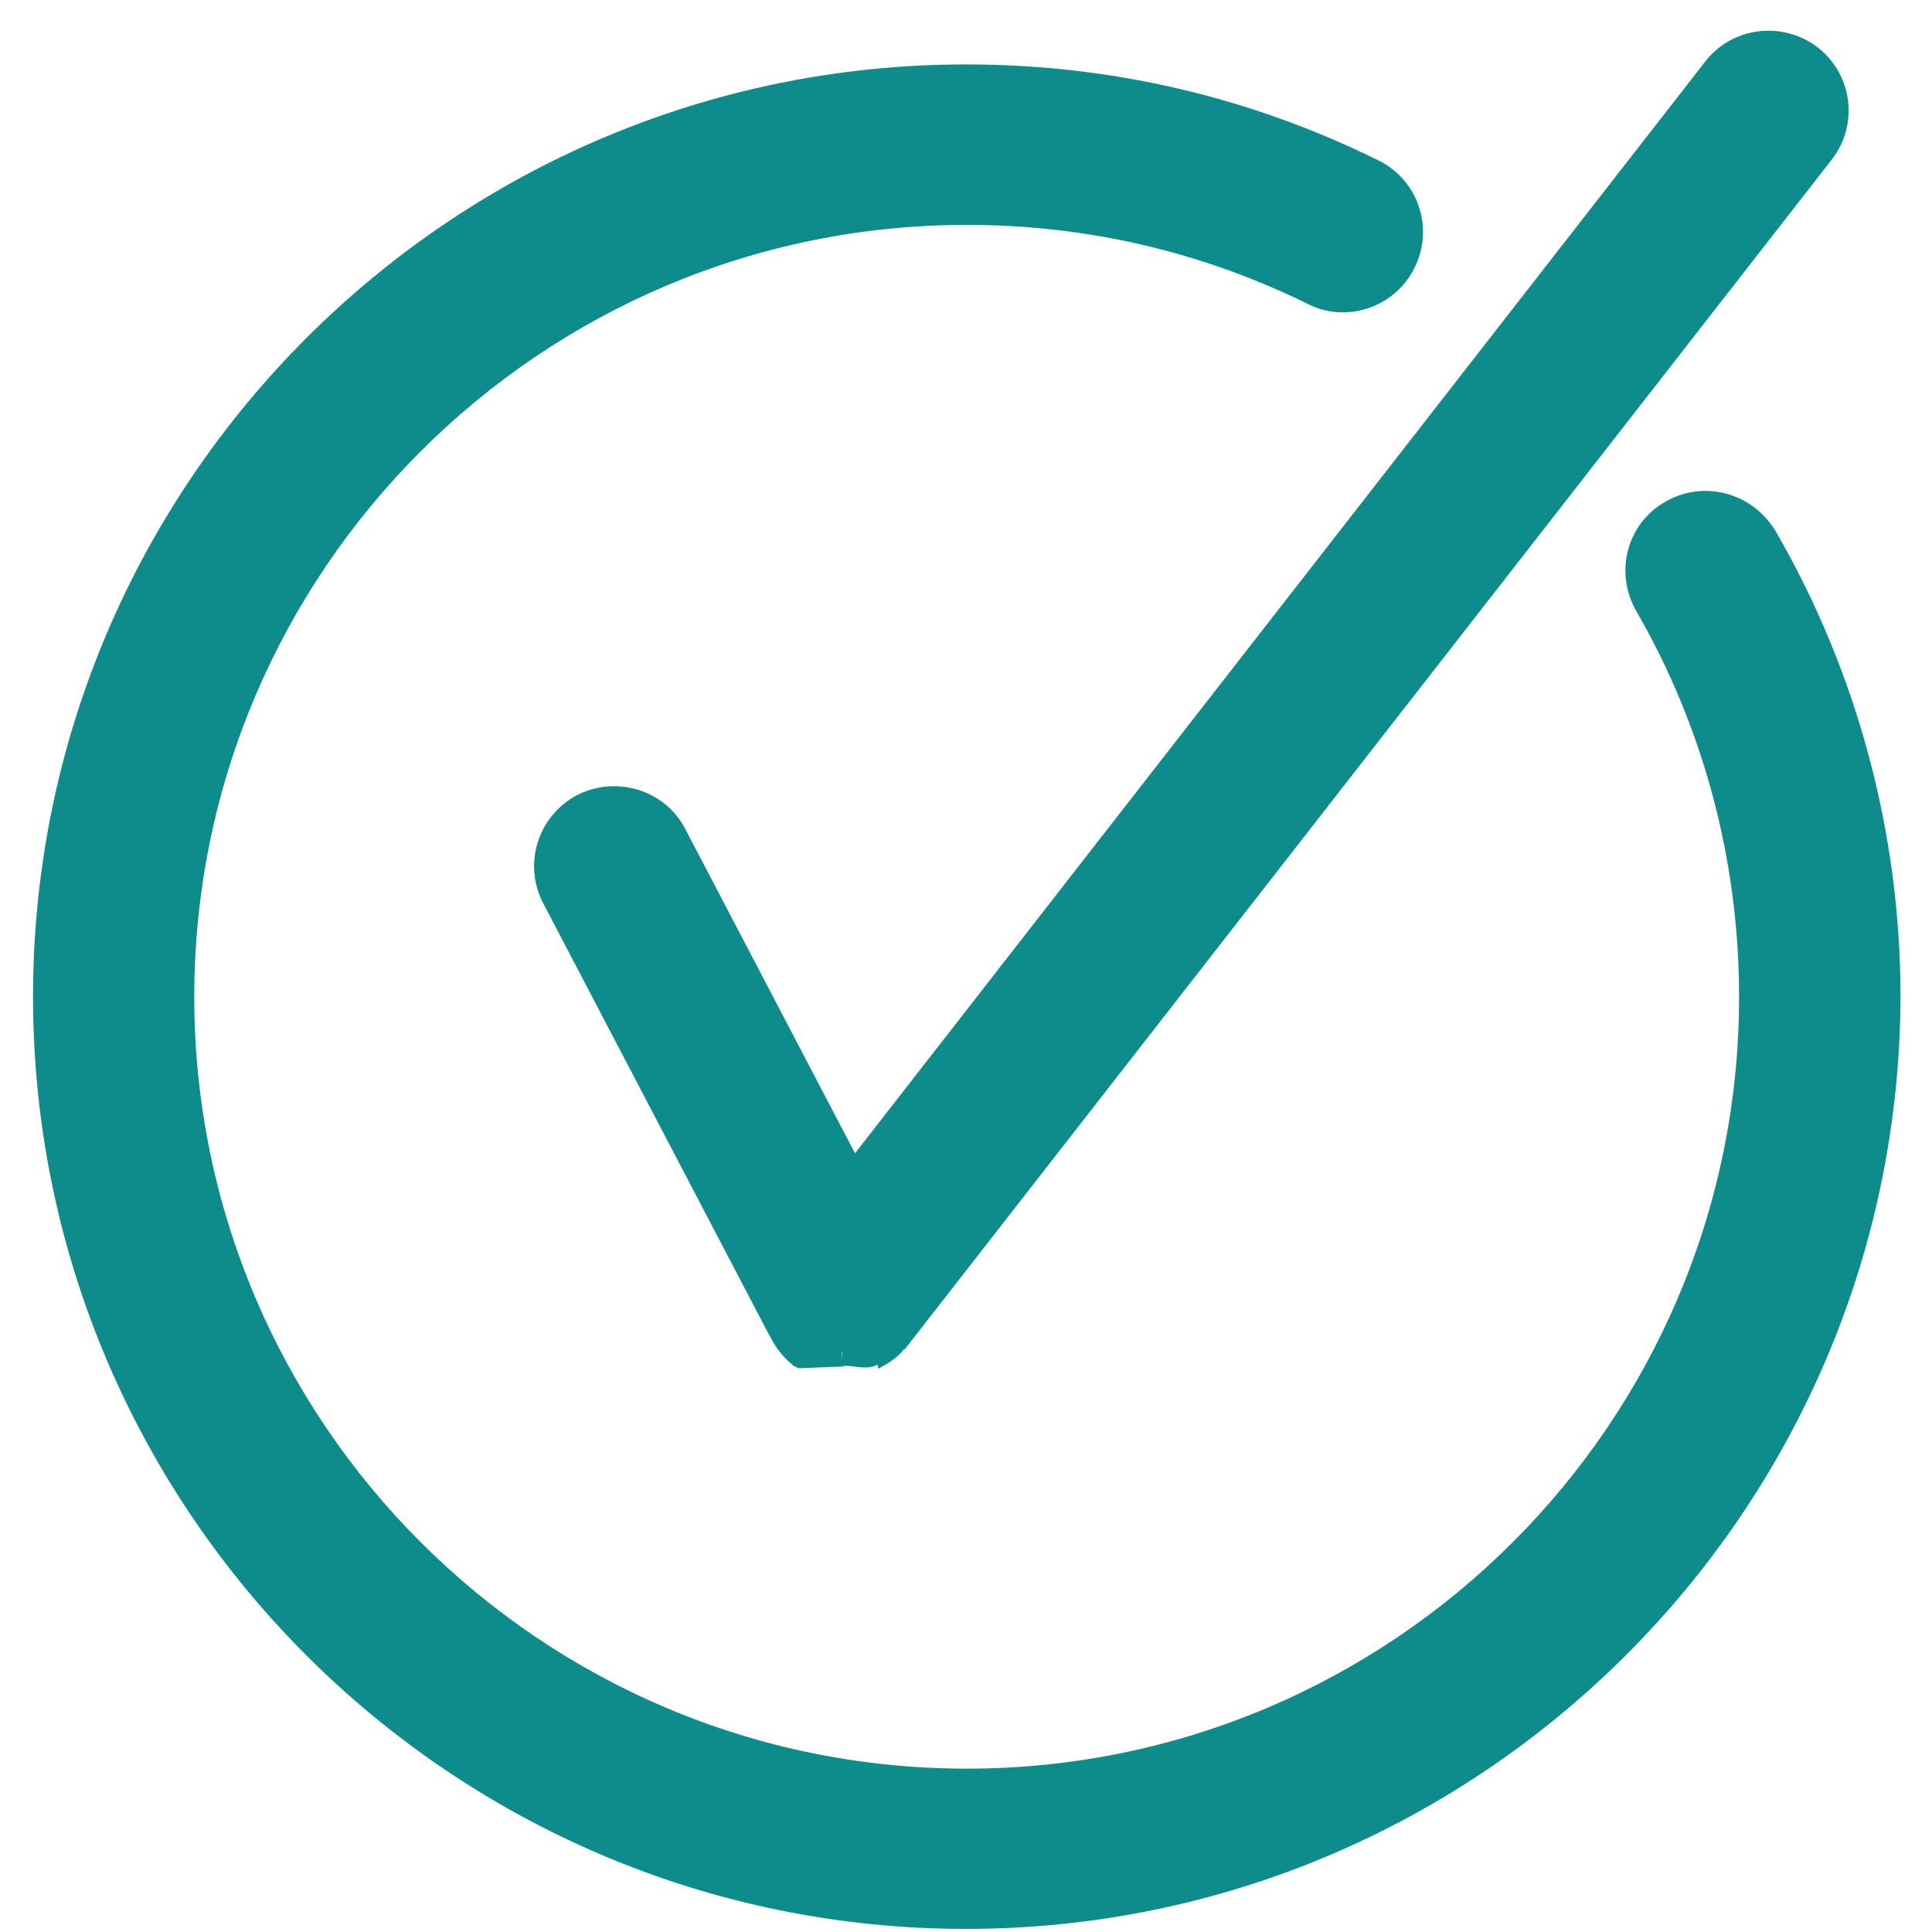 <?xml version="1.0" encoding="utf-8"?>
<!-- Generator: Adobe Illustrator 16.0.0, SVG Export Plug-In . SVG Version: 6.00 Build 0)  -->
<!DOCTYPE svg PUBLIC "-//W3C//DTD SVG 1.1//EN" "http://www.w3.org/Graphics/SVG/1.1/DTD/svg11.dtd">
<svg version="1.1" id="Layer_1" xmlns="http://www.w3.org/2000/svg" xmlns:xlink="http://www.w3.org/1999/xlink" x="0px" y="0px"
	 width="20px" height="20px" viewBox="0 0 20 20" enable-background="new 0 0 20 20" xml:space="preserve">
<g id="Layer_1_1_">
	<g>
		<path fill="#0E8C8C" d="M10,19.968c-5.325,0-9.658-4.327-9.658-9.651c0-5.321,4.333-9.65,9.658-9.65
			c1.493,0,2.93,0.333,4.264,0.991c0.416,0.201,0.584,0.699,0.381,1.11c-0.199,0.412-0.701,0.583-1.104,0.38
			c-1.104-0.544-2.295-0.82-3.533-0.82c-4.41,0-7.997,3.585-7.997,7.991s3.588,7.99,7.997,7.99c4.409,0,7.995-3.584,7.995-7.99
			c0-1.405-0.366-2.784-1.063-3.991c-0.229-0.397-0.104-0.904,0.299-1.134c0.396-0.229,0.898-0.097,1.14,0.301
			c0.845,1.458,1.295,3.126,1.295,4.823C19.658,15.641,15.322,19.968,10,19.968z"/>
	</g>
	<path fill="#0E8C8C" d="M8.734,14.146L8.71,13.993c0.003,0,0.003,0,0.003,0c0.006,0,0.012,0.146,0.019,0.146
		c0.121-0.003,0.239,0.047,0.349-0.011c0.006,0,0.009,0.042,0.015,0.039c0.106-0.058,0.193-0.11,0.261-0.2
		c0.003-0.002,0.007,0.006,0.01,0L18.96,1.655c0.283-0.362,0.22-0.878-0.14-1.162c-0.366-0.282-0.891-0.216-1.168,0.145
		L8.851,11.939L7.095,8.584C6.887,8.178,6.382,8.023,5.974,8.231c-0.406,0.214-0.563,0.715-0.35,1.121l2.354,4.498
		c0,0.002,0.004,0.002,0.007,0.008c0.052,0.104,0.124,0.191,0.218,0.271c0.019,0.021,0.043,0.021,0.062,0.035"/>
</g>
</svg>
